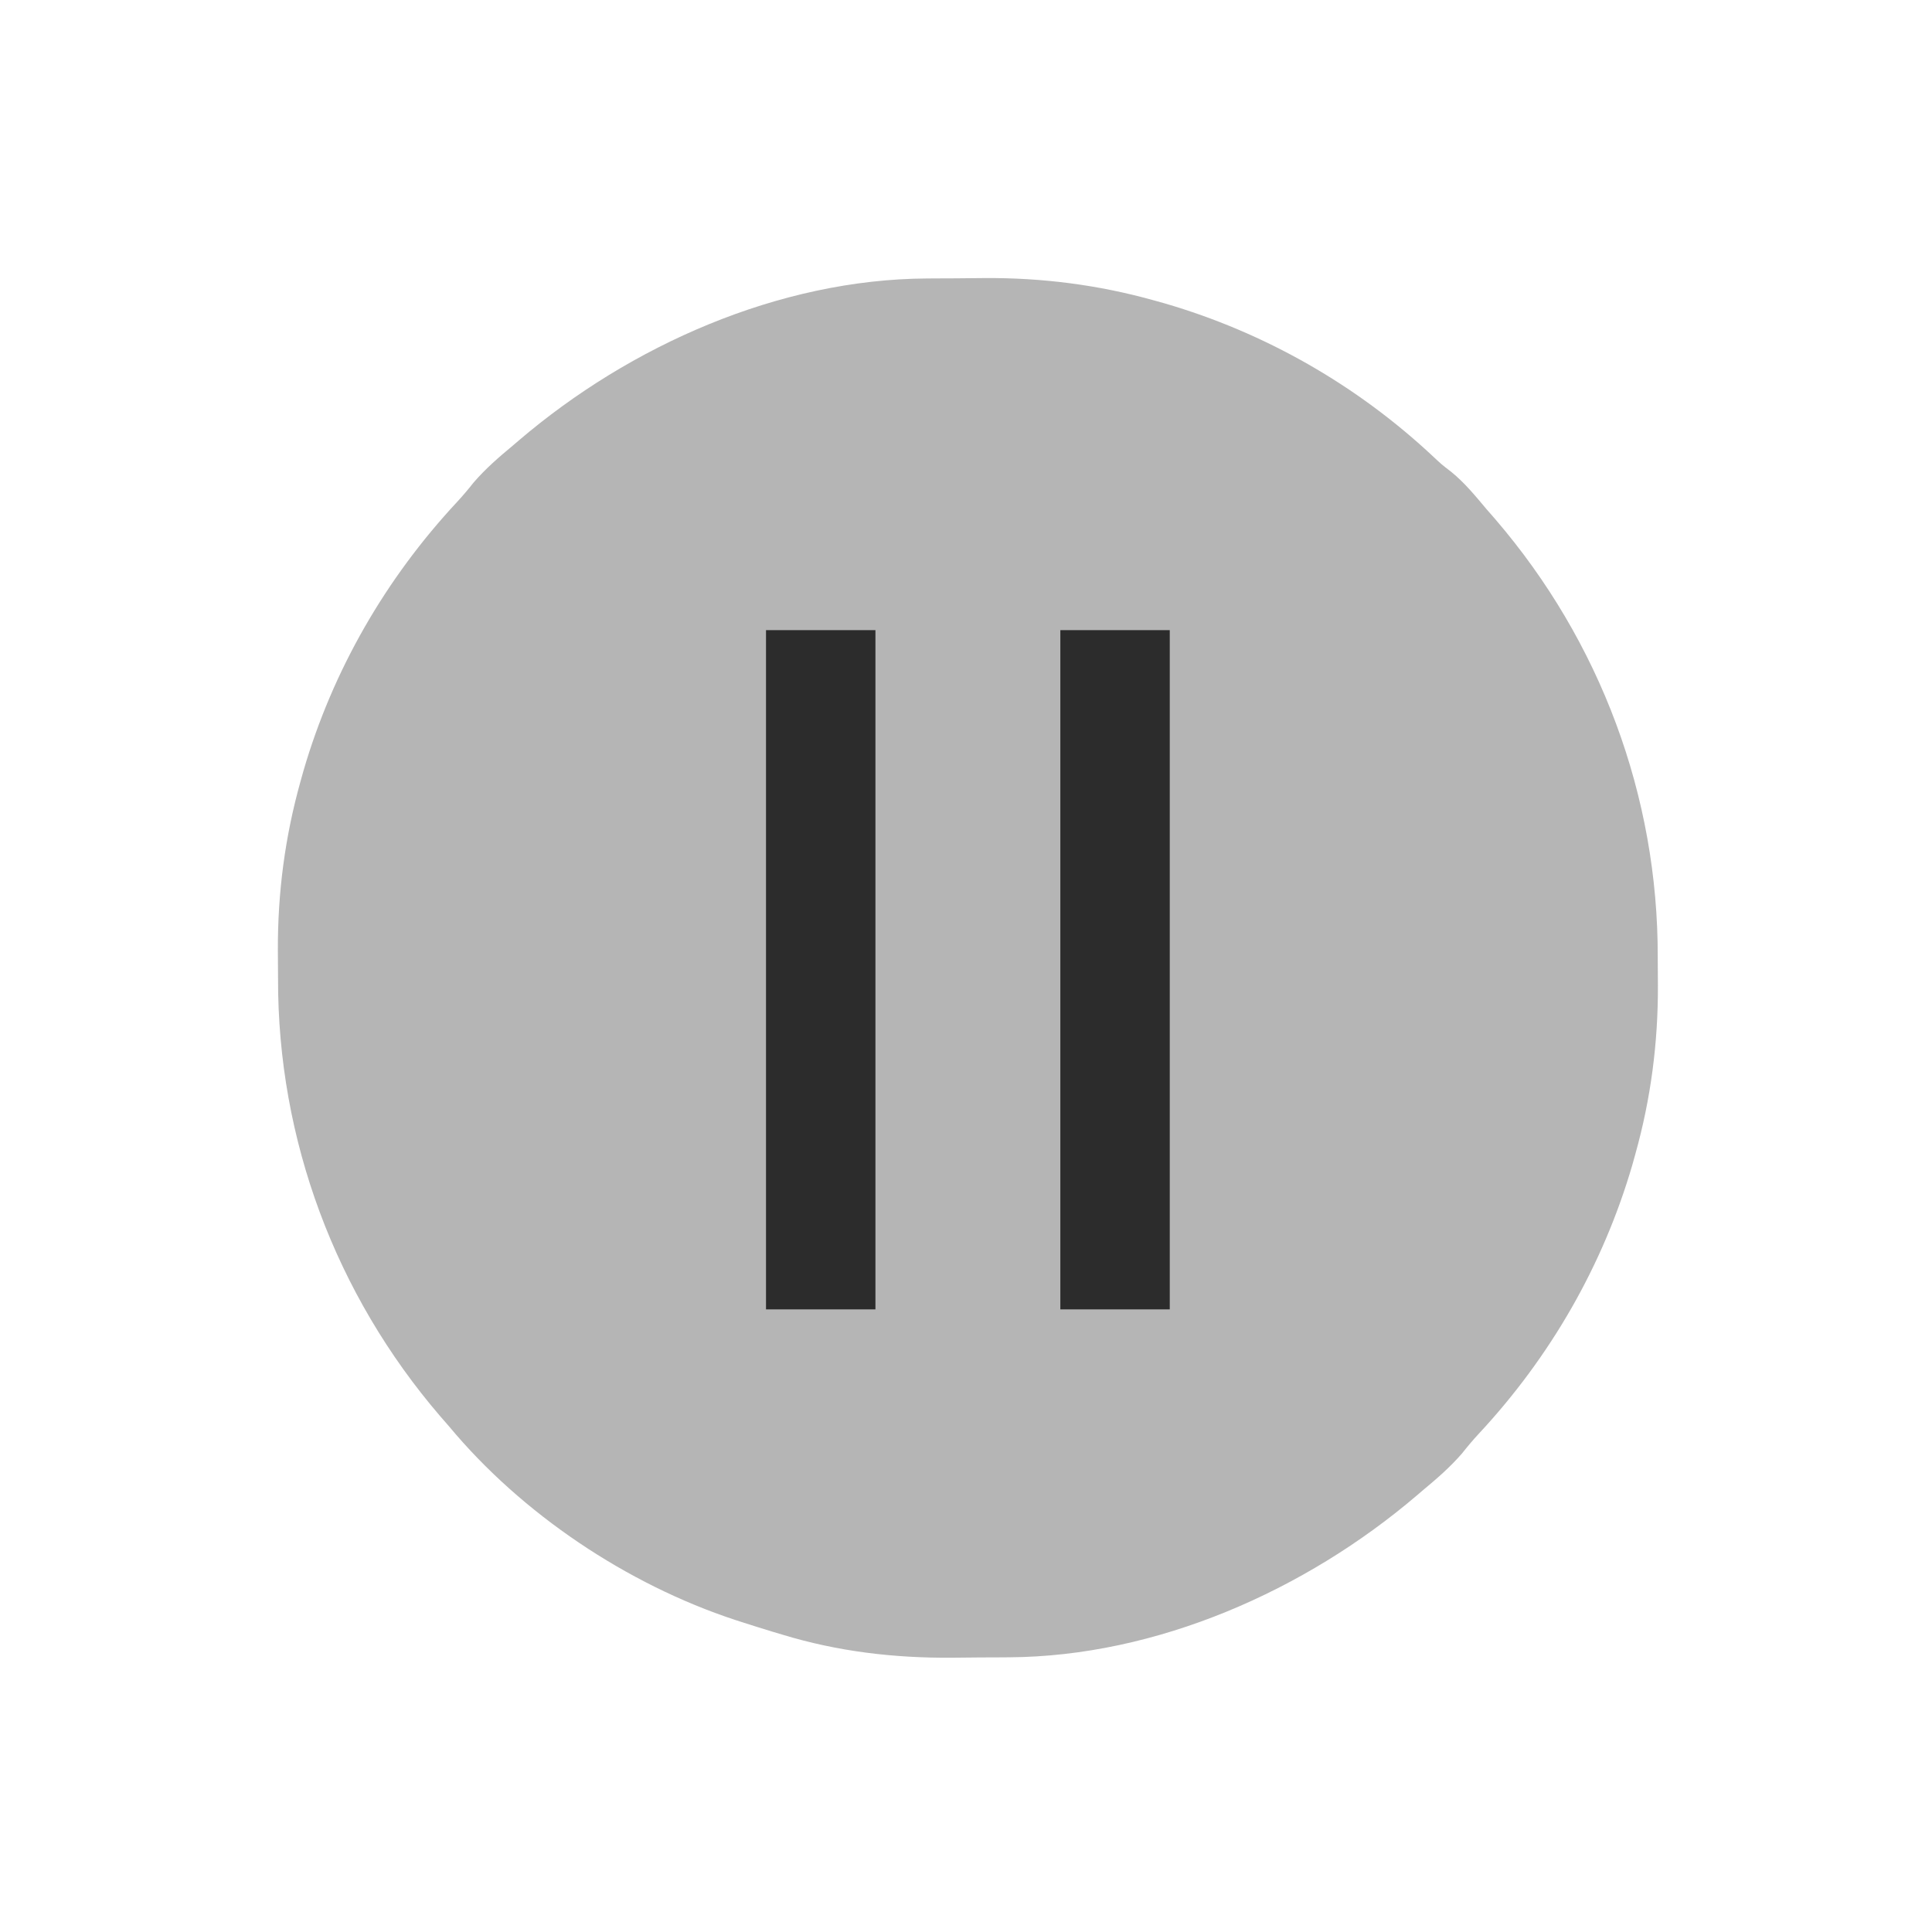 <?xml version="1.0" encoding="UTF-8"?>
<svg version="1.1" xmlns="http://www.w3.org/2000/svg" width="512" height="512">
<path d="M0 0 C0.809 -0.006 1.619 -0.011 2.452 -0.017 C4.161 -0.027 5.869 -0.033 7.578 -0.037 C10.123 -0.047 12.668 -0.078 15.213 -0.109 C30.535 -0.209 45.452 1.687 60.23 5.828 C61.137 6.08 62.044 6.333 62.978 6.593 C89.609 14.34 114.035 28.315 134.242 47.266 C136.383 49.276 136.383 49.276 138.926 51.234 C142.55 54.171 145.355 57.648 148.355 61.203 C149.121 62.081 149.887 62.959 150.676 63.863 C178.46 96.221 193.783 137.231 193.671 179.878 C193.668 182.37 193.692 184.861 193.717 187.354 C193.777 202.554 191.837 217.421 187.73 232.078 C187.352 233.438 187.352 233.438 186.966 234.825 C179.194 261.542 165.169 285.847 146.238 306.168 C144.671 307.862 143.221 309.58 141.793 311.391 C138.604 315.071 135.096 318.094 131.355 321.203 C130.858 321.629 130.361 322.054 129.849 322.493 C100.374 347.663 60.908 365.185 21.711 365.406 C20.902 365.412 20.092 365.418 19.259 365.424 C17.55 365.433 15.842 365.439 14.133 365.443 C11.588 365.453 9.043 365.484 6.498 365.516 C-8.779 365.615 -23.679 363.863 -38.332 359.391 C-39.205 359.131 -40.078 358.87 -40.978 358.603 C-43.541 357.825 -46.094 357.023 -48.645 356.203 C-49.362 355.973 -50.08 355.742 -50.82 355.504 C-79.478 346.057 -107.33 327.43 -126.645 304.203 C-127.783 302.896 -127.783 302.896 -128.945 301.562 C-156.75 269.217 -172.072 228.174 -171.96 185.528 C-171.957 183.036 -171.981 180.545 -172.006 178.053 C-172.066 162.853 -170.126 147.985 -166.02 133.328 C-165.767 132.422 -165.515 131.515 -165.255 130.581 C-157.483 103.864 -143.458 79.56 -124.527 59.238 C-122.96 57.544 -121.51 55.826 -120.082 54.016 C-116.893 50.335 -113.385 47.312 -109.645 44.203 C-109.147 43.778 -108.65 43.352 -108.138 42.914 C-78.663 17.743 -39.197 0.221 0 0 Z " fill="#B5B5B5" transform="translate(245.645,73.797)"/>
<path d="M0 0 C9.57 0 19.14 0 29 0 C29 59.4 29 118.8 29 180 C19.43 180 9.86 180 0 180 C0 120.6 0 61.2 0 0 Z " fill="#2C2C2C" transform="translate(281,167)"/>
<path d="M0 0 C9.57 0 19.14 0 29 0 C29 59.4 29 118.8 29 180 C19.43 180 9.86 180 0 180 C0 120.6 0 61.2 0 0 Z " fill="#2C2C2C" transform="translate(203,167)"/>
</svg>
